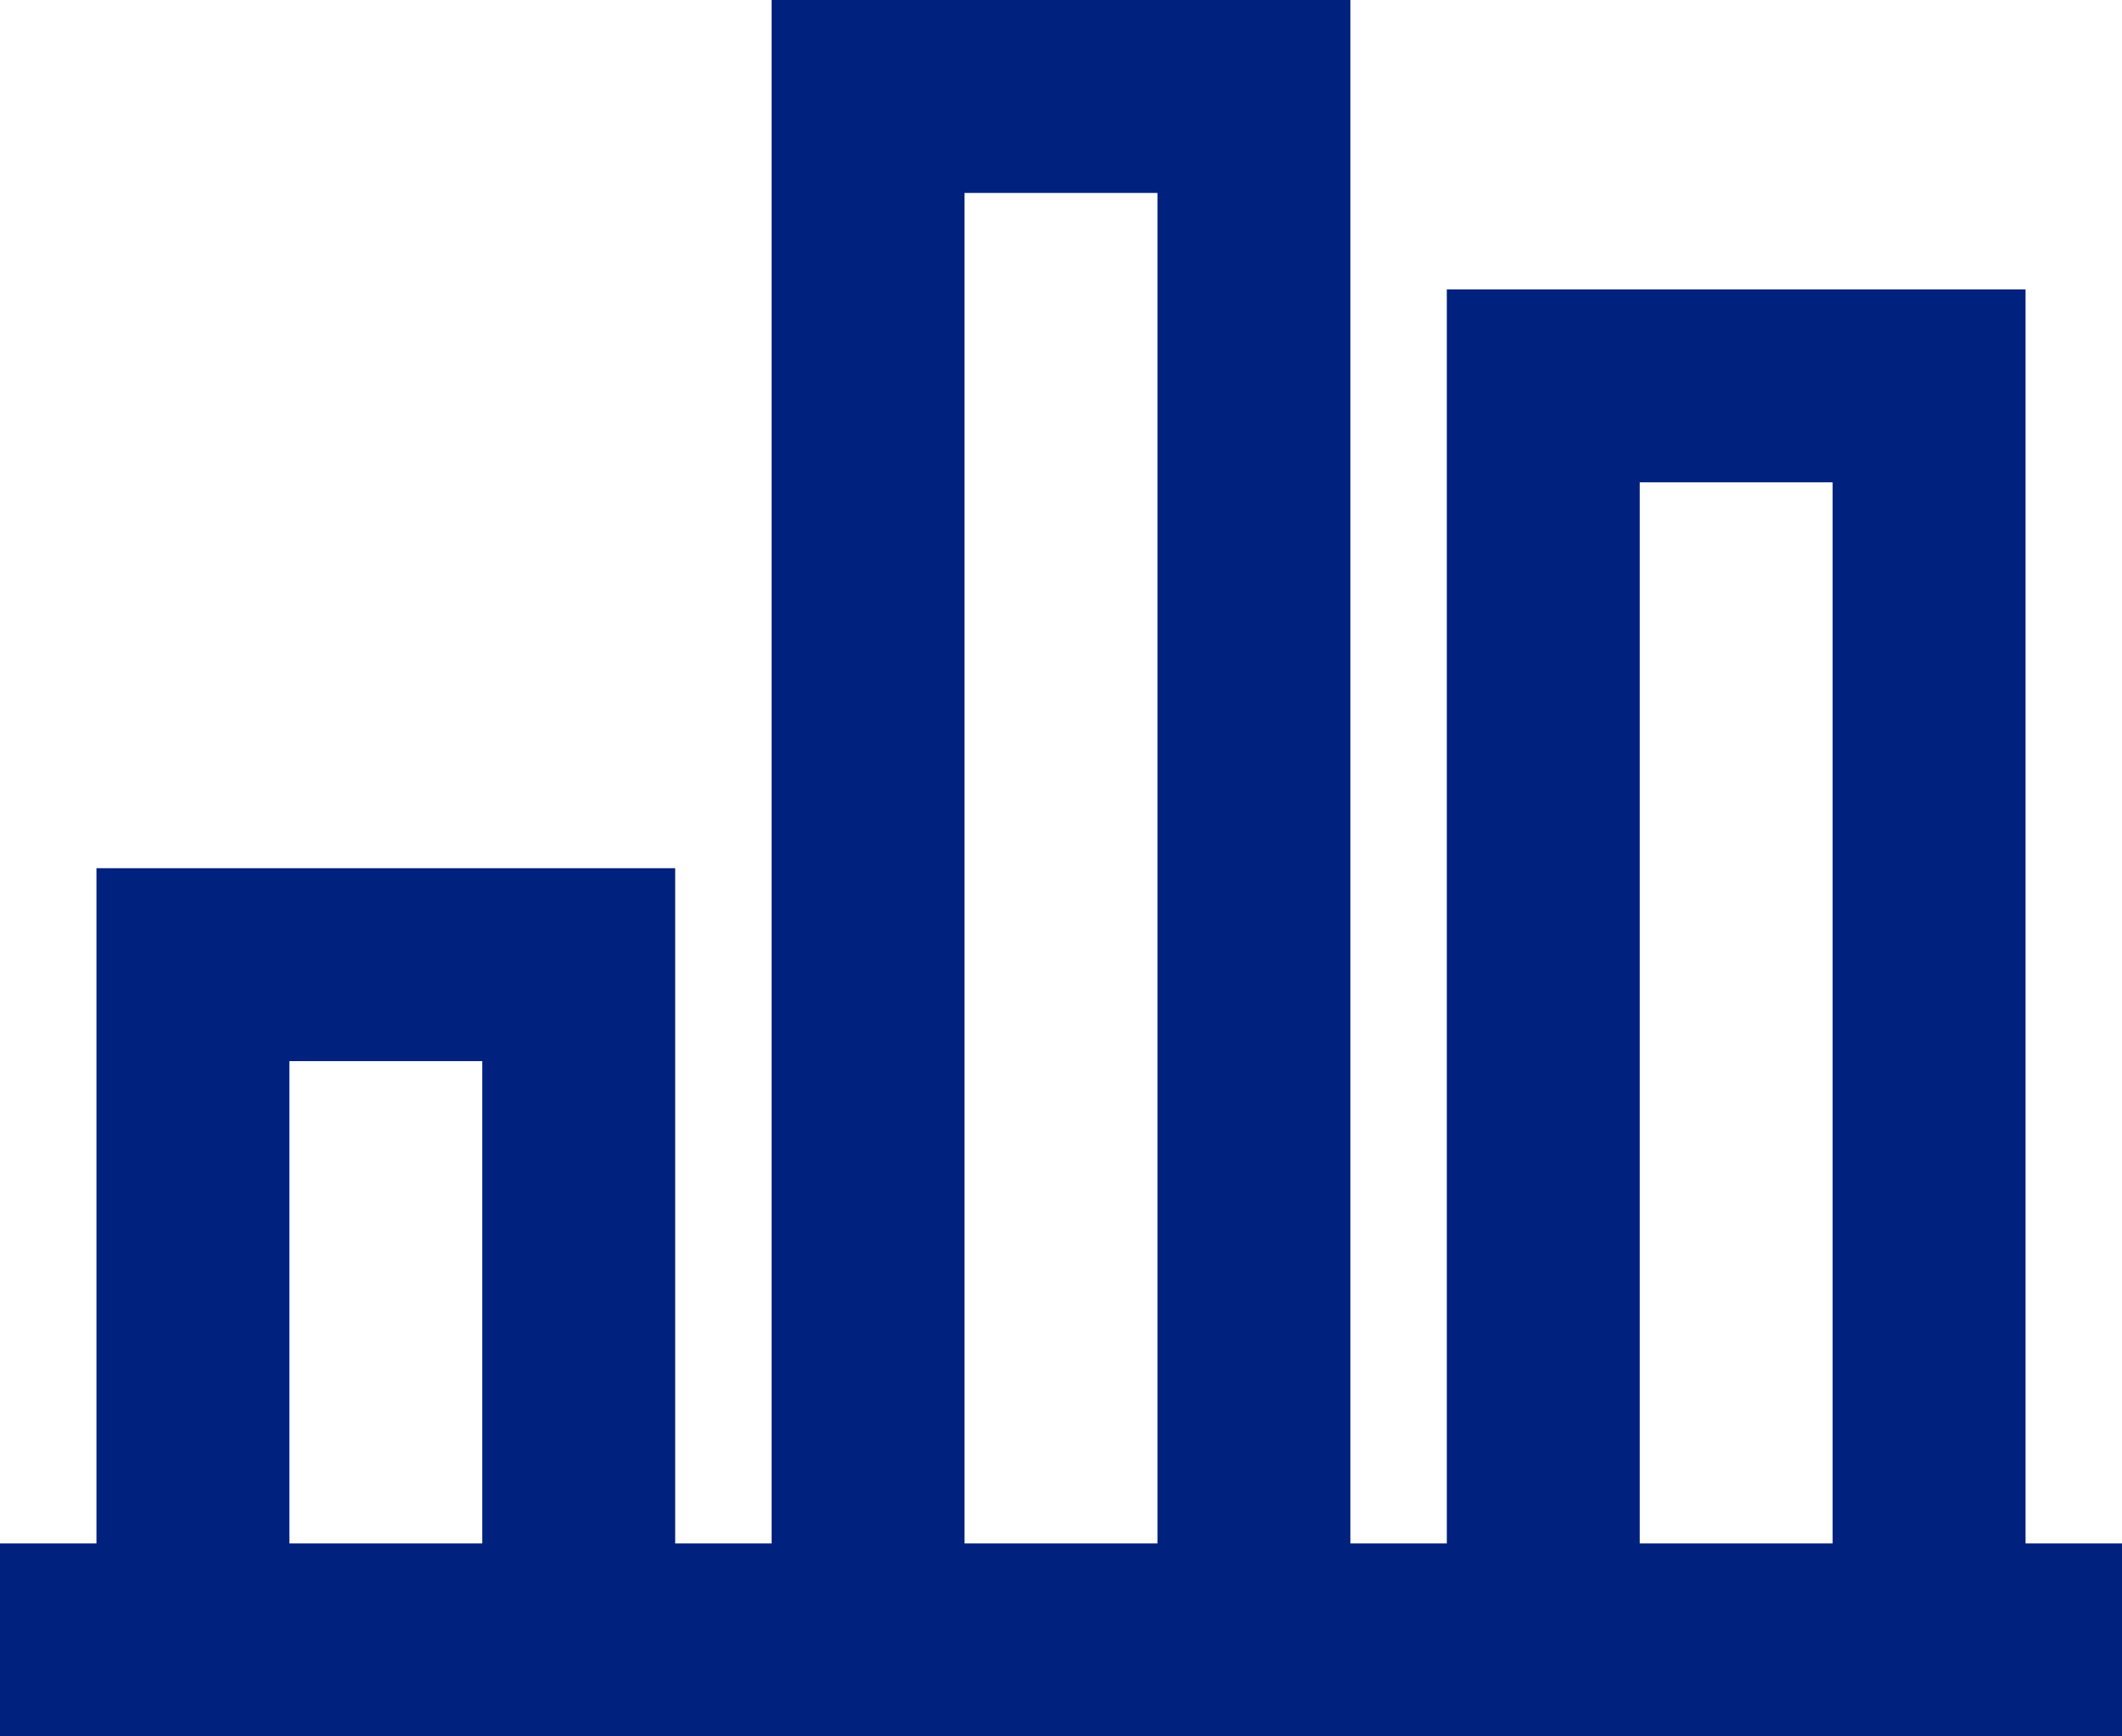 <svg width="22" height="18" viewBox="0 0 22 18" fill="none" xmlns="http://www.w3.org/2000/svg">
<path d="M21 16V3H15V16H14V0H8V16H7V9H1V16H0V18H22V16H21ZM3 16V11H5V16H3ZM10 16V2H12V16H10ZM17 16V5H19V16H17Z" fill="#00217D"/>
</svg>
